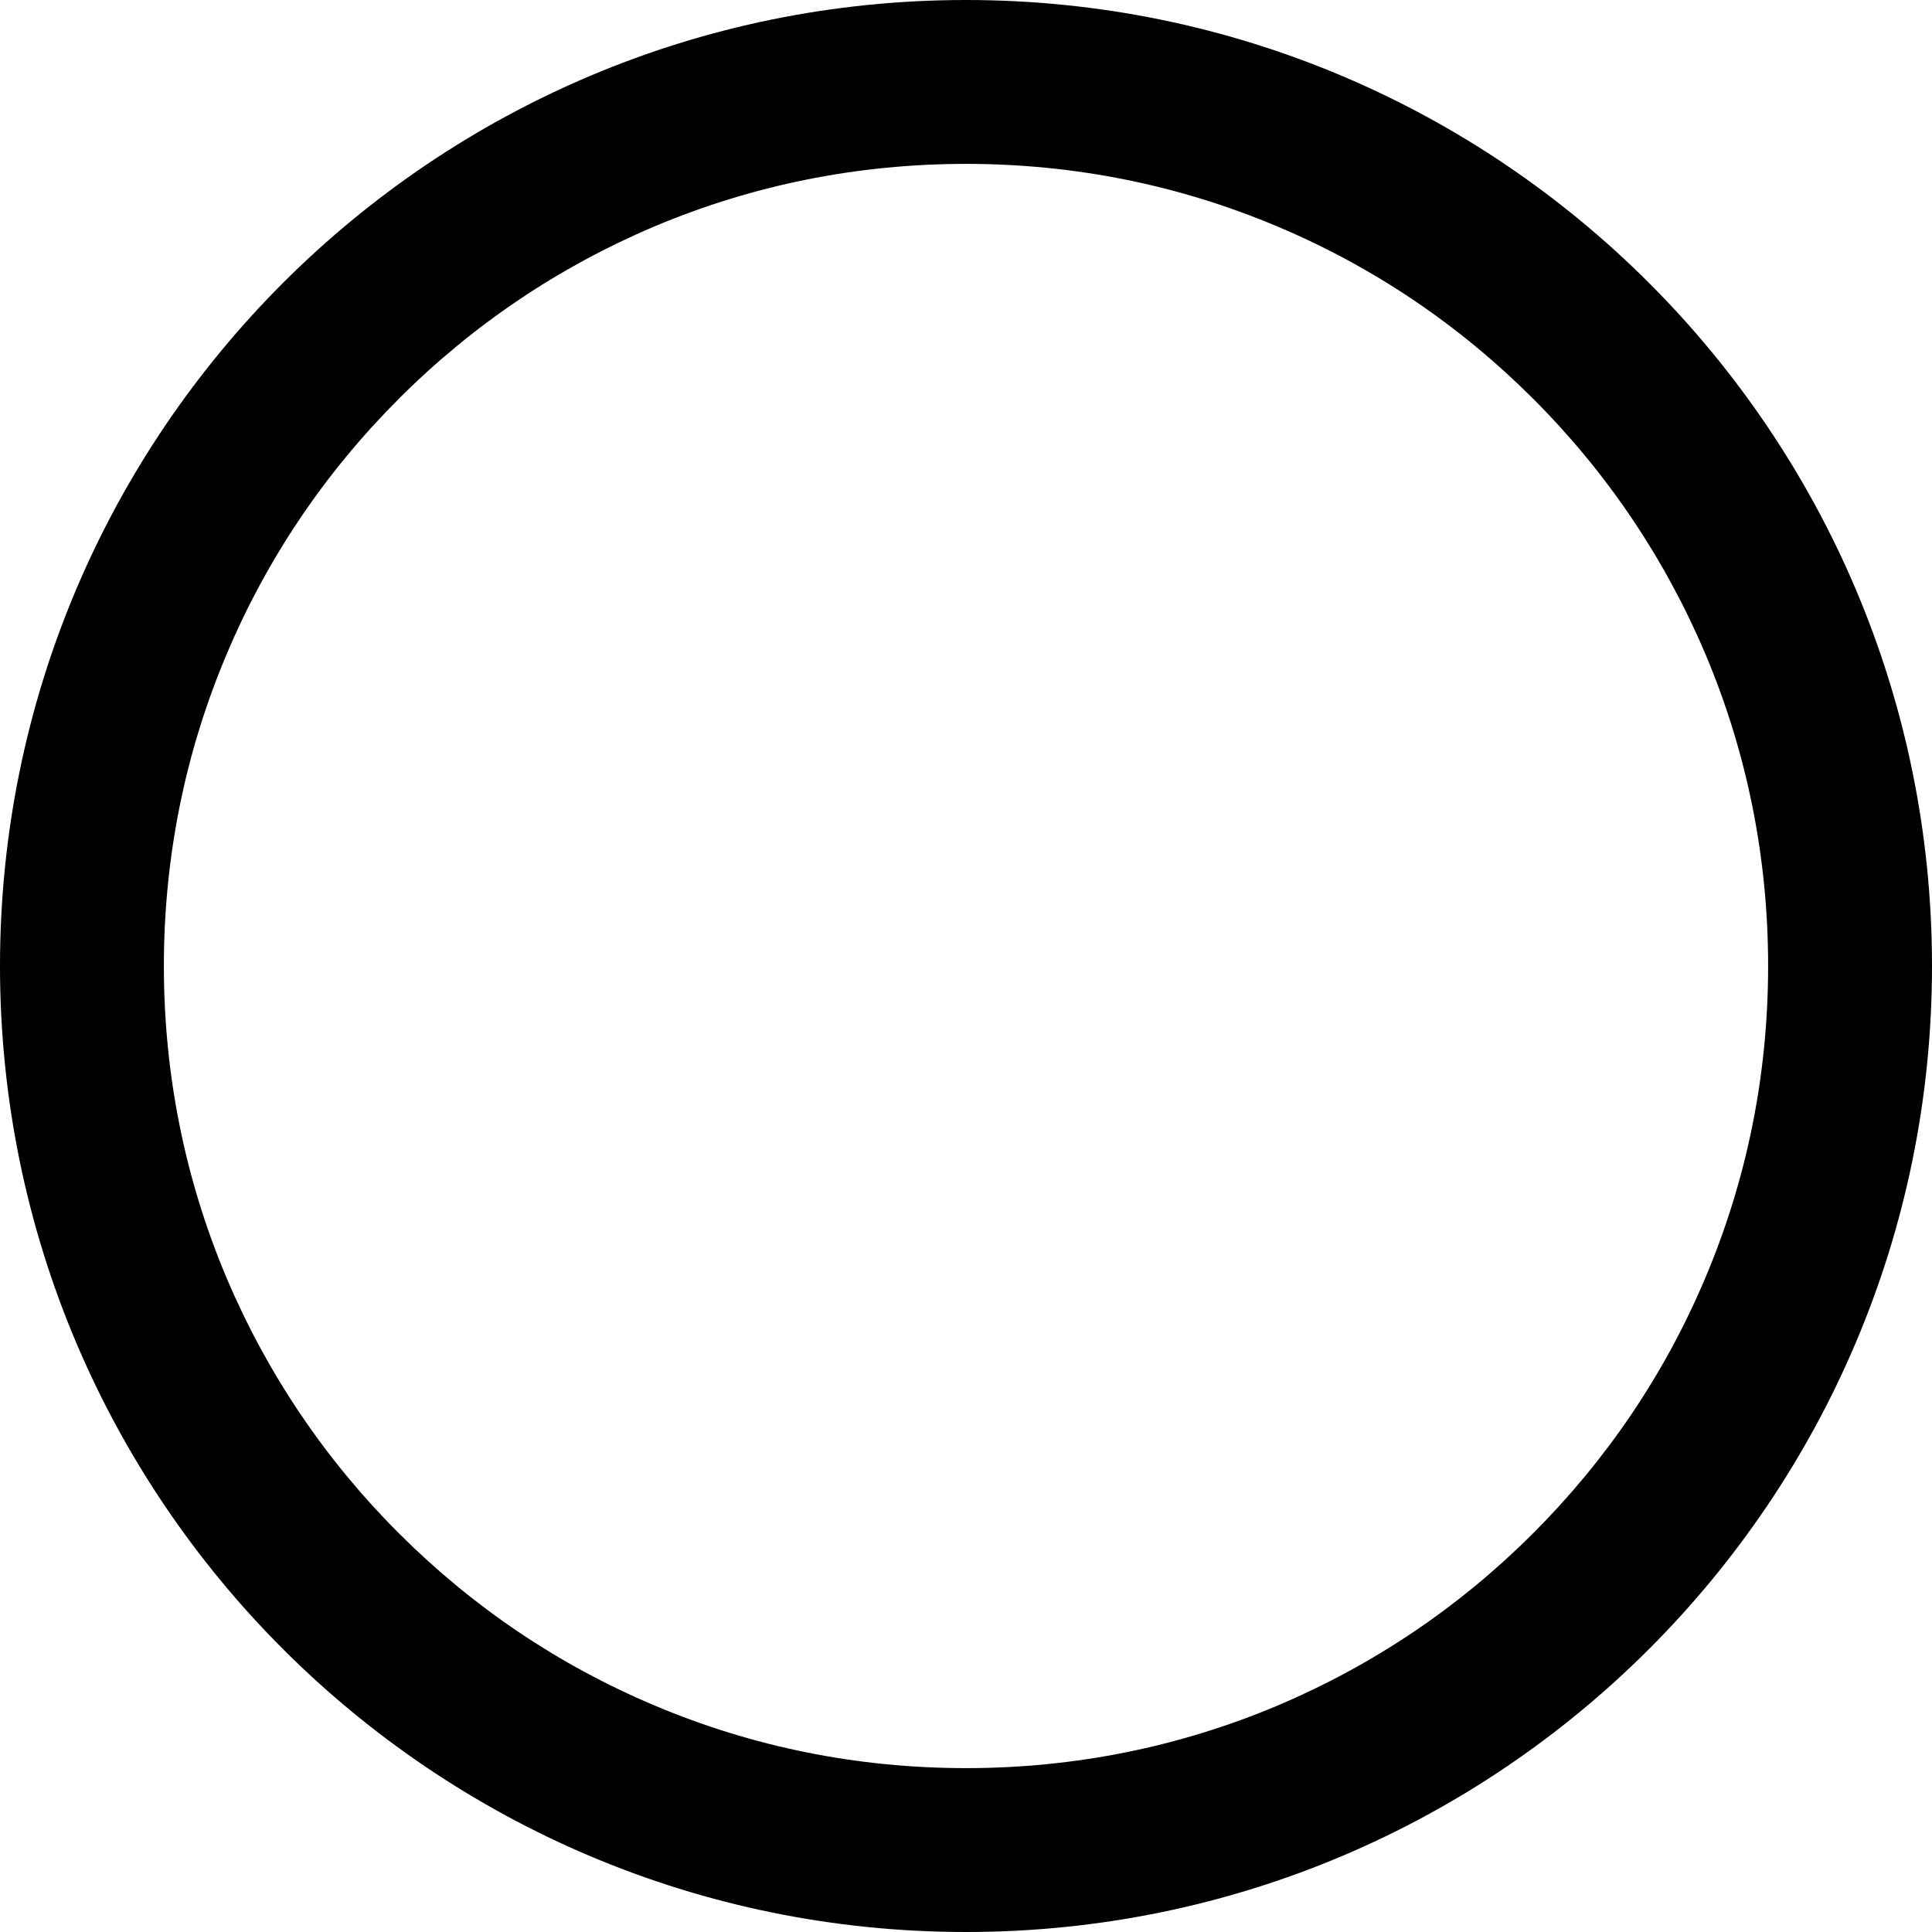 <svg viewBox="64 64 896 896" focusable="false"><path d="M512,140c50.3,0,99,9.8,144.8,29.2c44.3,18.7,84.1,45.6,118.3,79.8c34.2,34.2,61,74,79.8,118.3C874.2,413,884,461.7,884,512
	s-9.8,99-29.2,144.8c-18.7,44.3-45.6,84.1-79.8,118.3c-34.2,34.2-74,61-118.3,79.8C611,874.2,562.3,884,512,884s-99-9.8-144.8-29.2
	c-44.3-18.7-84.1-45.6-118.3-79.8c-34.2-34.2-61-74-79.8-118.3C149.8,611,140,562.3,140,512s9.8-99,29.2-144.8
	c18.7-44.3,45.6-84.1,79.8-118.3c34.2-34.2,74-61,118.3-79.8C413,149.8,461.7,140,512,140 M512,64C264.6,64,64,264.6,64,512
	s200.6,448,448,448s448-200.6,448-448S759.4,64,512,64L512,64z"/></svg>

